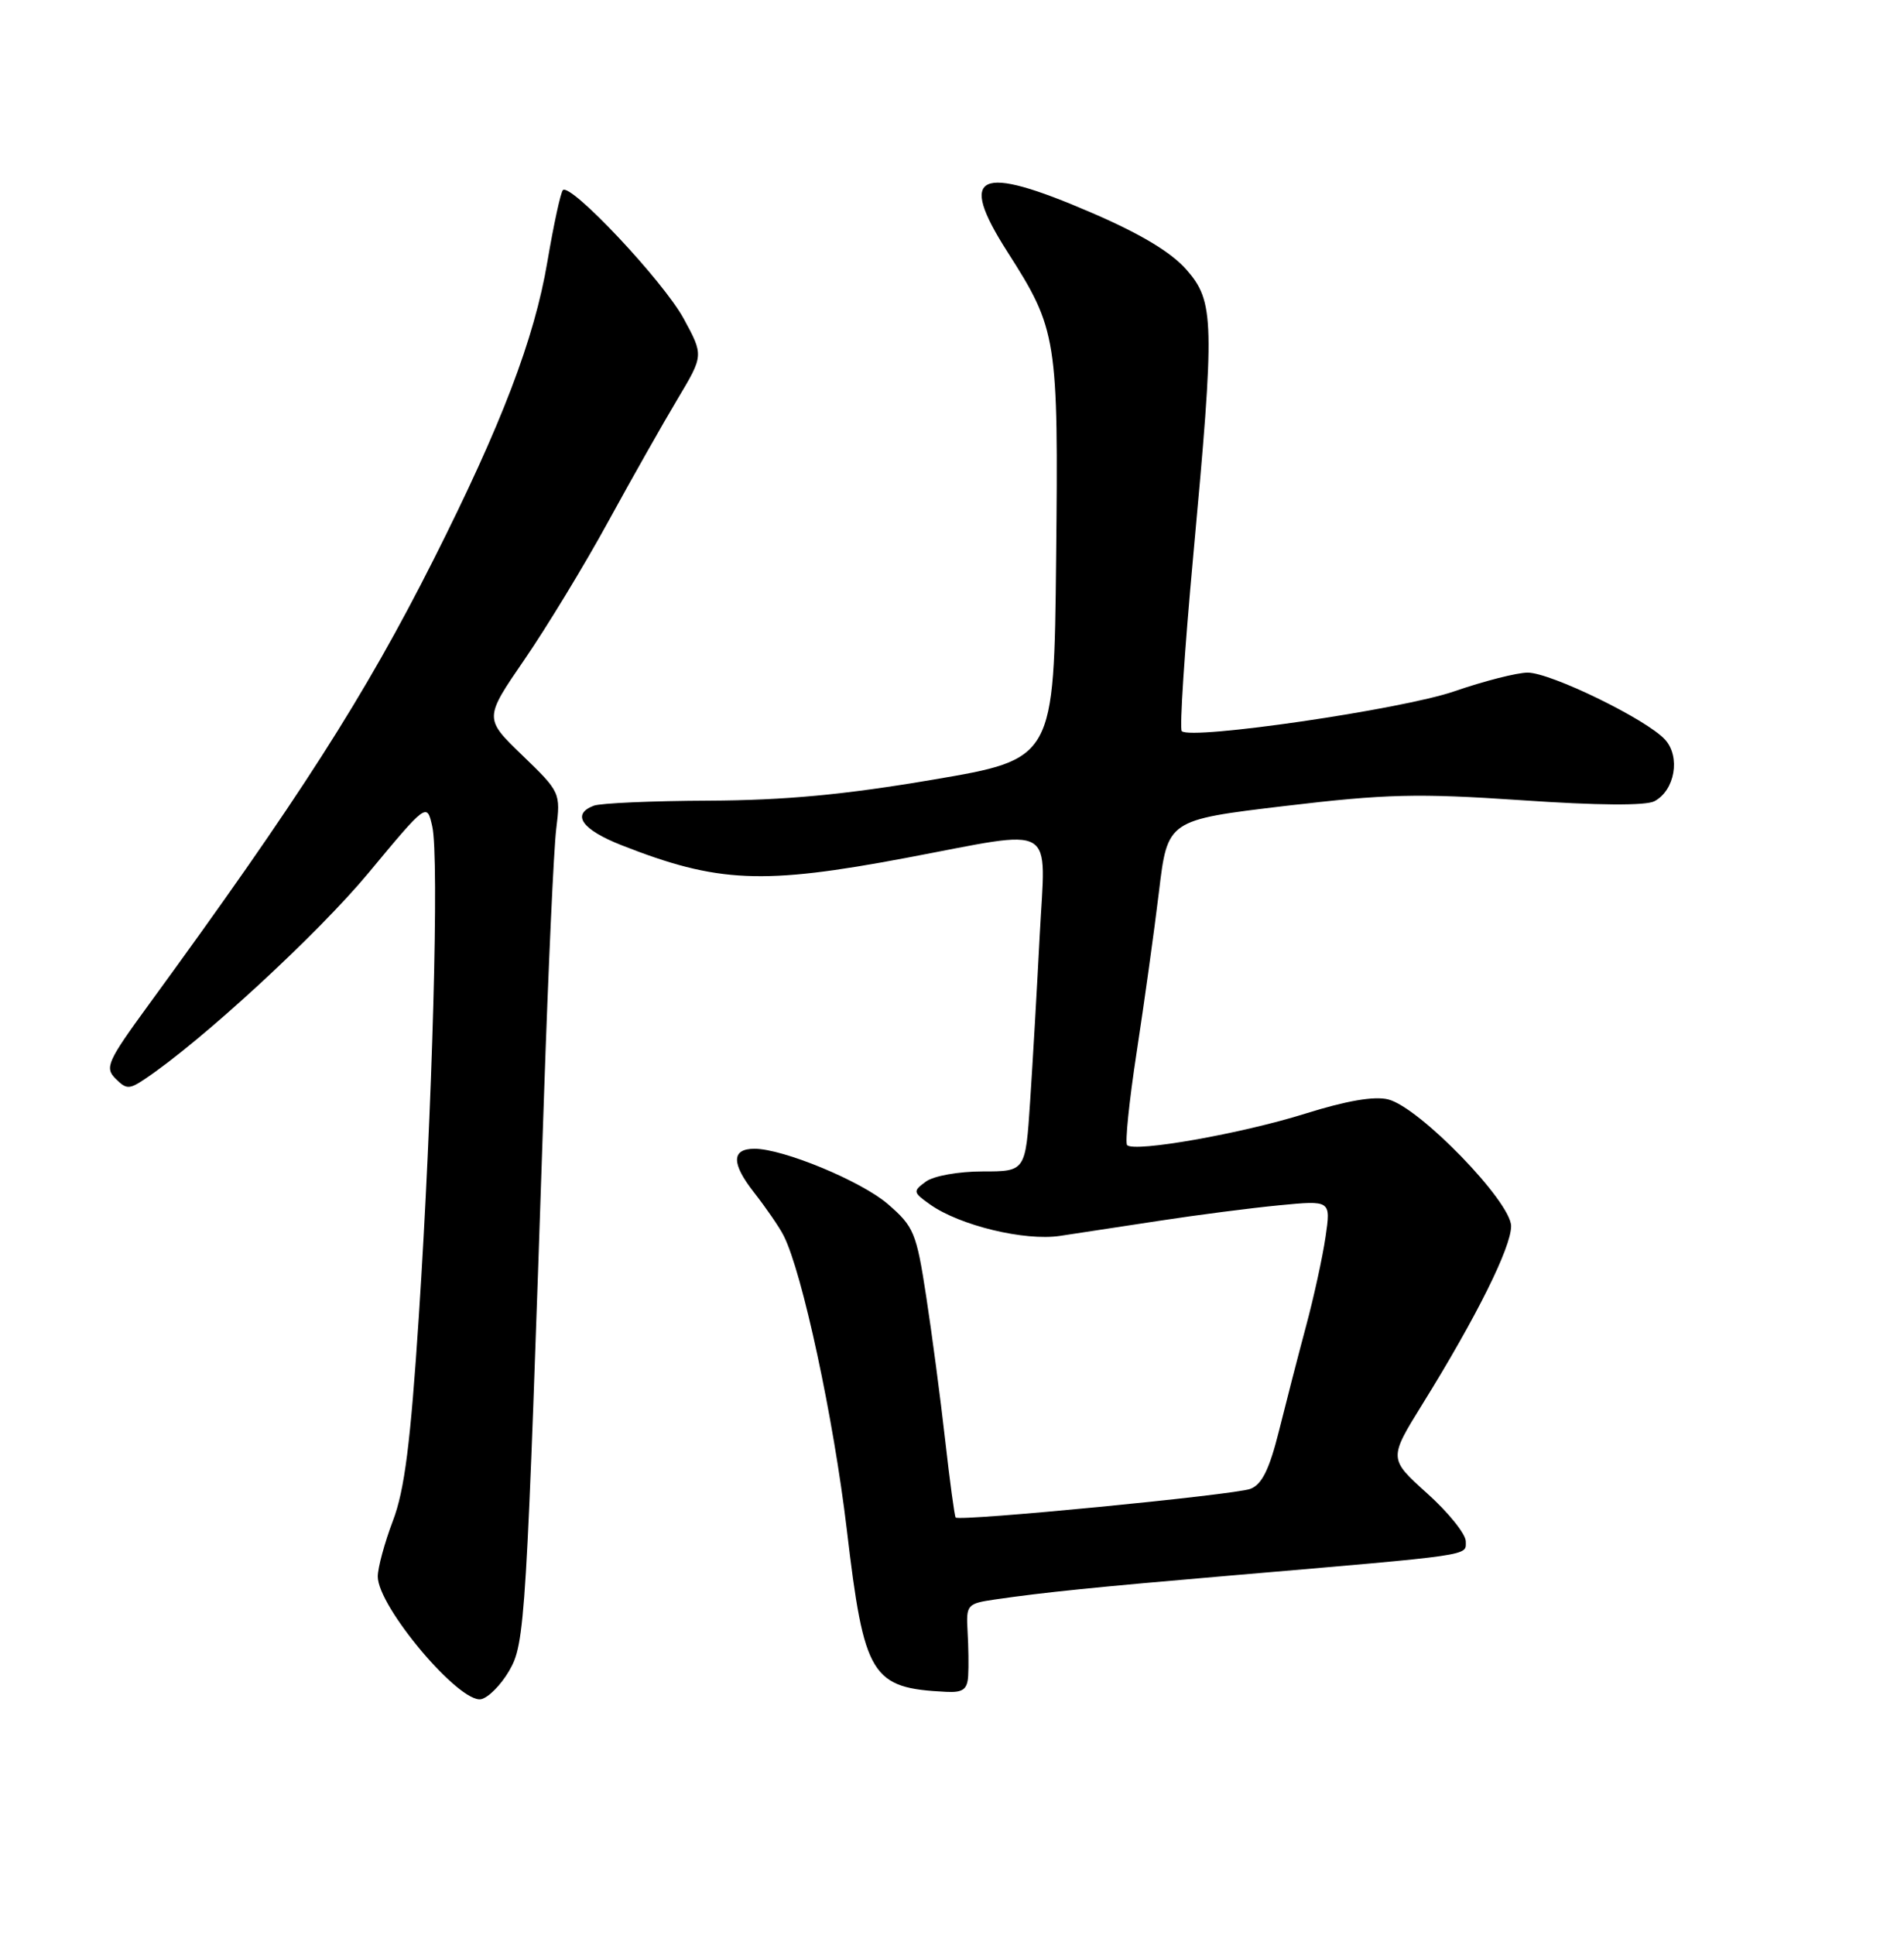 <?xml version="1.0" encoding="UTF-8" standalone="no"?>
<!DOCTYPE svg PUBLIC "-//W3C//DTD SVG 1.1//EN" "http://www.w3.org/Graphics/SVG/1.1/DTD/svg11.dtd" >
<svg xmlns="http://www.w3.org/2000/svg" xmlns:xlink="http://www.w3.org/1999/xlink" version="1.1" viewBox="0 0 252 256">
 <g >
 <path fill="currentColor"
d=" M 67.37 221.11 C 69.51 217.44 69.65 215.09 72.00 145.00 C 72.57 128.22 73.29 112.33 73.62 109.67 C 74.21 104.90 74.15 104.78 69.14 99.95 C 64.07 95.06 64.07 95.06 69.41 87.28 C 72.35 83.00 77.35 74.78 80.51 69.00 C 83.67 63.22 87.81 55.92 89.70 52.76 C 93.13 47.02 93.13 47.02 90.48 42.15 C 87.79 37.20 75.51 24.15 74.50 25.16 C 74.20 25.47 73.28 29.72 72.45 34.61 C 70.73 44.83 66.38 56.20 57.38 74.05 C 48.29 92.08 39.57 105.70 19.60 133.05 C 14.22 140.43 13.84 141.27 15.29 142.72 C 16.73 144.16 17.10 144.16 19.19 142.76 C 26.67 137.76 42.06 123.58 48.74 115.54 C 56.50 106.20 56.50 106.20 57.21 109.35 C 58.15 113.47 57.23 146.81 55.43 174.23 C 54.33 190.96 53.55 197.18 52.00 201.23 C 50.90 204.13 50.00 207.44 50.00 208.60 C 50.00 212.59 60.78 225.38 63.67 224.83 C 64.62 224.64 66.28 222.97 67.37 221.11 Z  M 128.14 221.75 C 128.22 220.51 128.18 217.86 128.06 215.85 C 127.86 212.34 127.99 212.18 131.67 211.64 C 138.20 210.69 144.87 210.01 163.00 208.46 C 195.39 205.69 194.00 205.89 194.00 203.95 C 194.00 202.98 191.70 200.12 188.89 197.60 C 183.79 193.01 183.79 193.01 188.29 185.75 C 195.40 174.29 200.00 165.06 200.00 162.24 C 200.00 159.02 187.86 146.50 183.73 145.47 C 181.89 145.01 178.21 145.64 172.73 147.36 C 164.32 150.00 150.16 152.50 149.18 151.52 C 148.88 151.22 149.45 145.69 150.44 139.23 C 151.43 132.78 152.76 123.22 153.39 118.00 C 154.53 108.50 154.53 108.50 170.02 106.65 C 183.46 105.05 187.59 104.95 201.35 105.88 C 211.49 106.58 217.84 106.62 218.98 106.01 C 221.68 104.56 222.44 100.15 220.38 97.87 C 217.97 95.20 205.25 89.00 202.19 89.00 C 200.79 89.00 196.43 90.11 192.49 91.47 C 185.55 93.87 157.61 97.94 156.41 96.74 C 156.10 96.43 156.78 86.03 157.92 73.63 C 160.80 42.37 160.74 39.92 157.01 35.66 C 154.99 33.36 150.88 30.90 144.43 28.13 C 129.43 21.66 126.70 22.93 133.32 33.30 C 139.92 43.63 140.09 44.64 139.78 73.97 C 139.50 100.44 139.50 100.44 123.50 103.16 C 111.74 105.16 103.88 105.89 93.83 105.94 C 86.31 105.97 79.45 106.27 78.58 106.61 C 75.59 107.75 77.01 109.77 82.25 111.83 C 94.99 116.84 100.91 117.10 120.00 113.50 C 140.16 109.70 138.39 108.67 137.61 123.75 C 137.25 130.76 136.68 140.66 136.34 145.75 C 135.73 155.00 135.73 155.00 130.05 155.00 C 126.89 155.00 123.57 155.59 122.55 156.34 C 120.80 157.62 120.82 157.76 123.11 159.38 C 127.04 162.16 135.62 164.23 140.29 163.53 C 142.60 163.18 148.55 162.28 153.50 161.52 C 158.45 160.76 165.57 159.84 169.32 159.48 C 176.15 158.82 176.15 158.82 175.44 163.66 C 175.05 166.32 173.89 171.65 172.85 175.50 C 171.82 179.35 170.21 185.59 169.27 189.36 C 168.00 194.43 167.02 196.42 165.50 197.00 C 163.41 197.80 126.98 201.34 126.48 200.79 C 126.34 200.63 125.71 196.00 125.09 190.50 C 124.47 185.00 123.34 176.45 122.58 171.51 C 121.29 163.10 120.96 162.30 117.50 159.31 C 114.00 156.29 103.66 152.00 99.86 152.00 C 96.80 152.00 96.78 153.93 99.79 157.77 C 101.39 159.82 103.17 162.40 103.72 163.50 C 106.19 168.37 110.33 187.66 112.07 202.34 C 114.38 221.88 115.29 223.37 125.25 223.86 C 127.44 223.97 128.03 223.54 128.14 221.75 Z "/>
</g>
</svg>